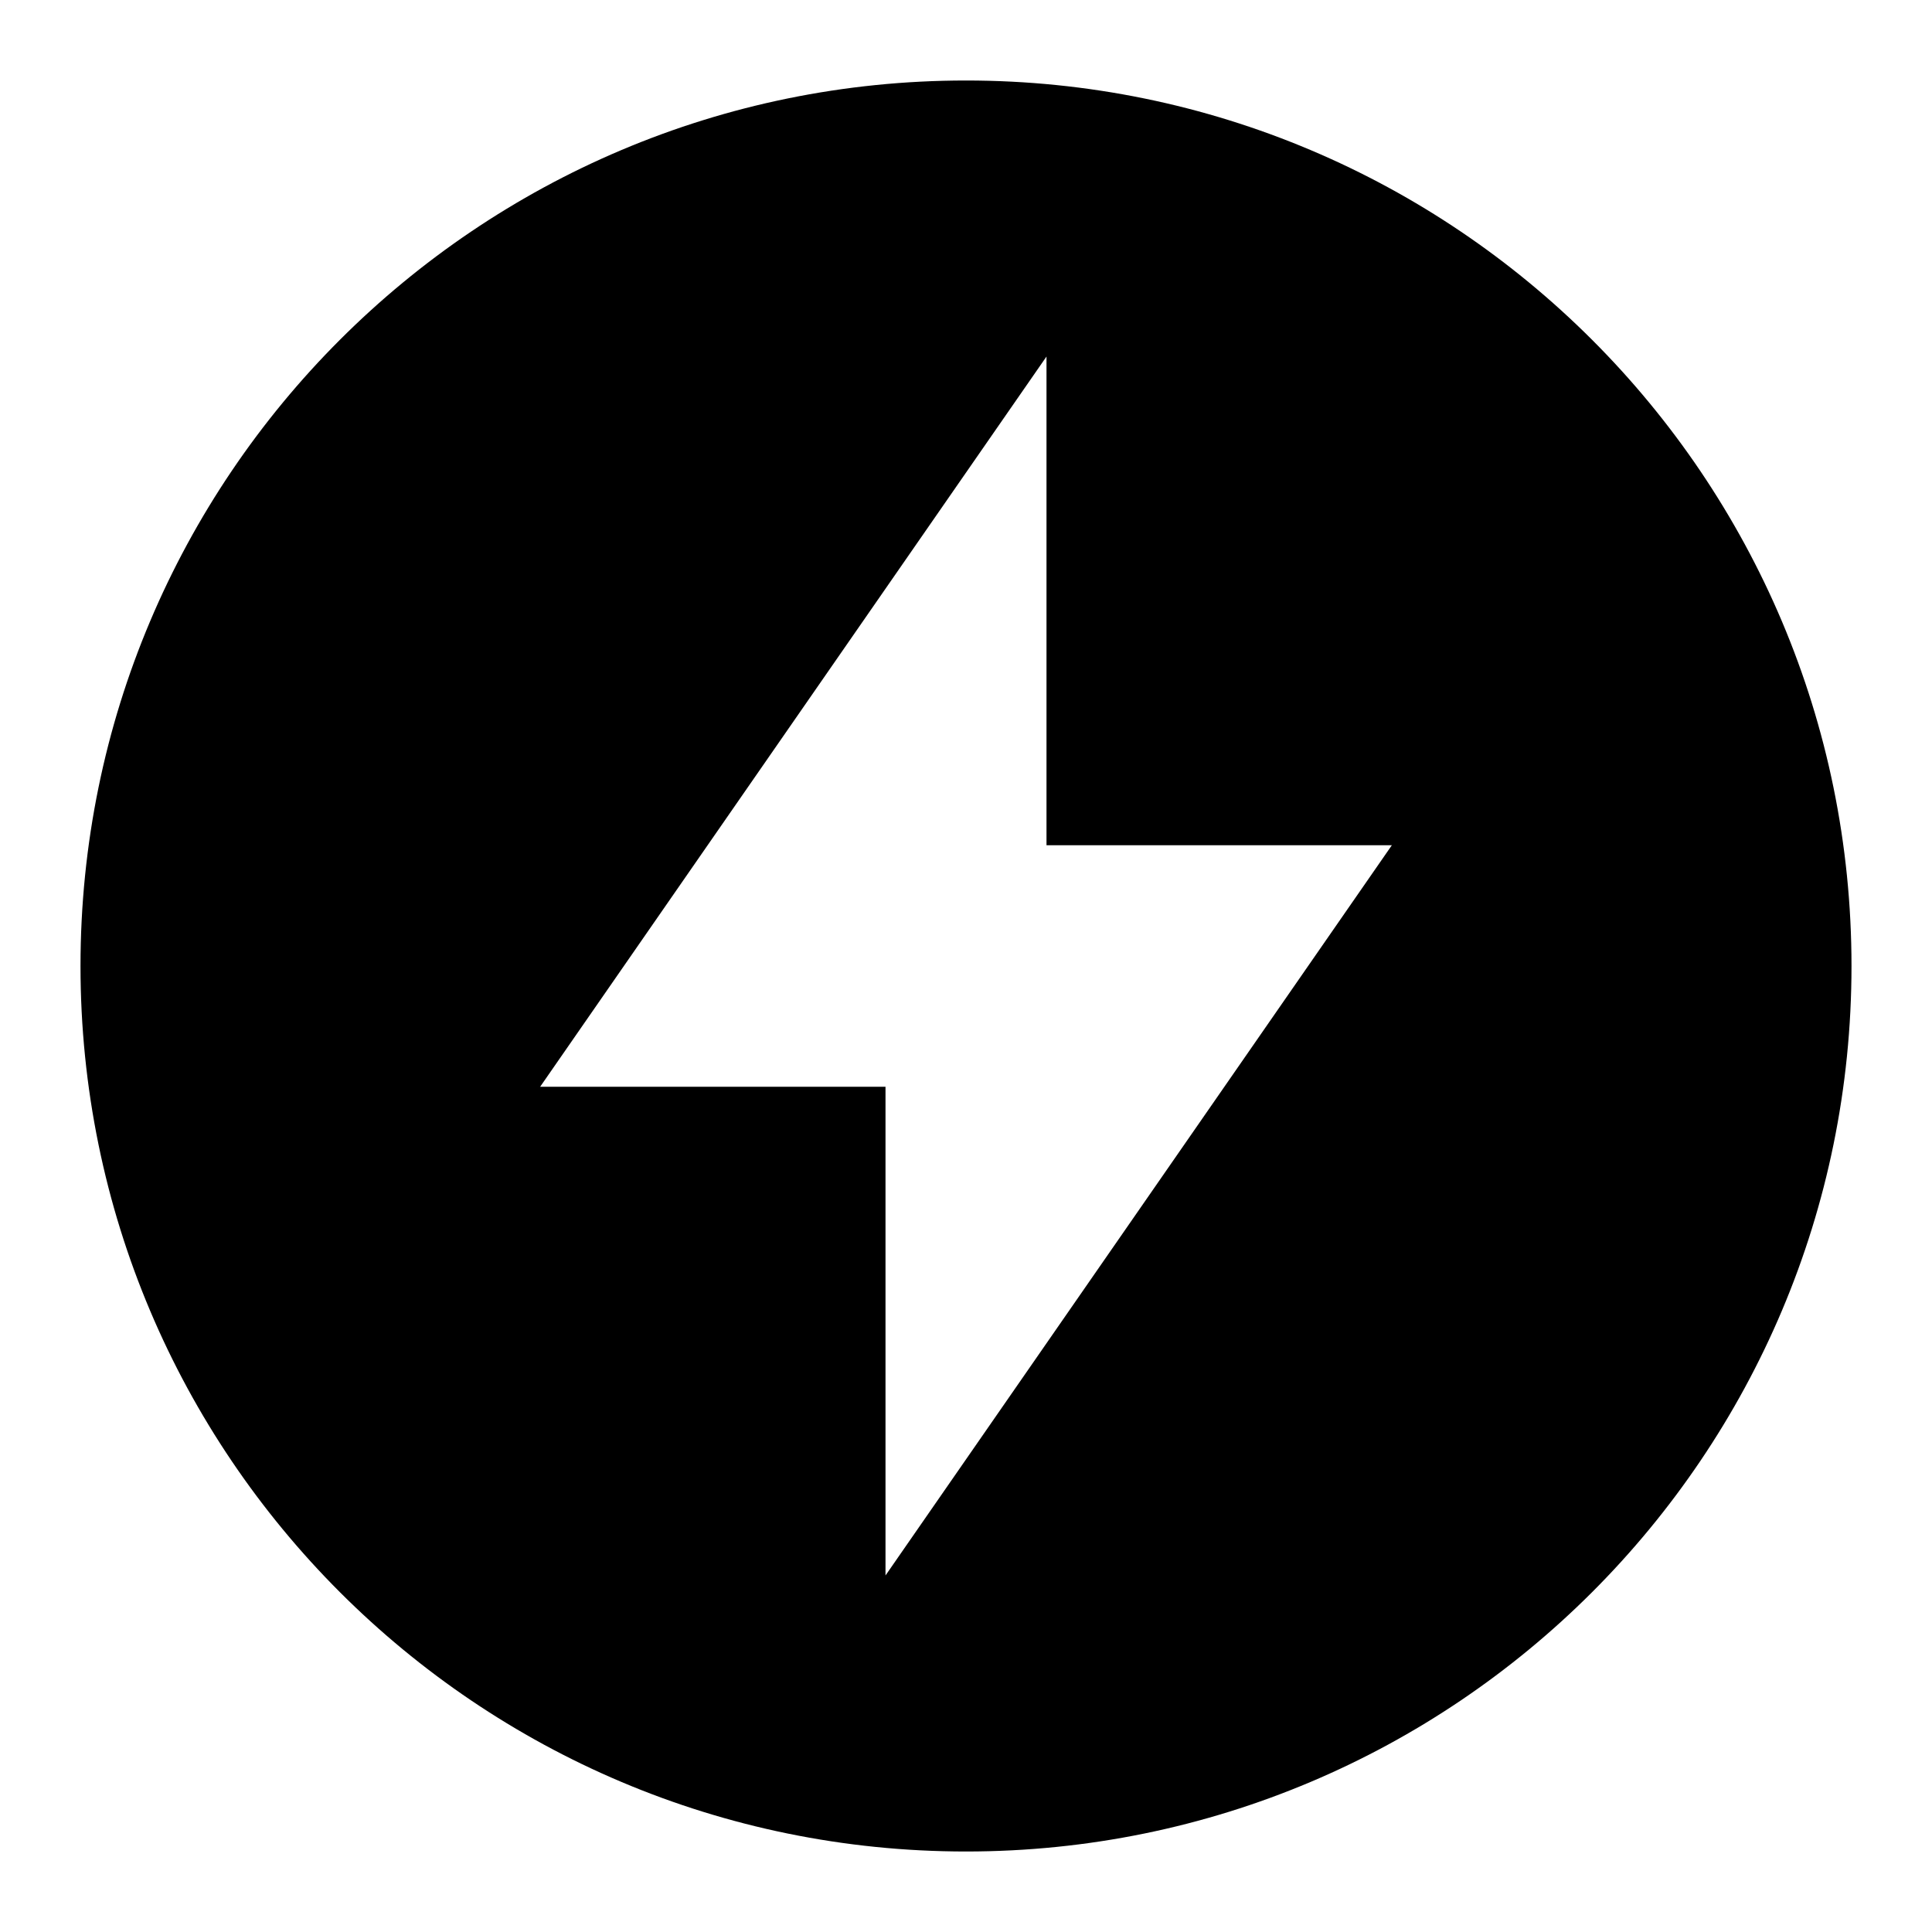 <svg xmlns="http://www.w3.org/2000/svg" width="24" height="24" viewBox="0 0 24 24">
  <path fill="currentColor" d="M23 12c0 6.075-4.925 11-11 11S1 18.075 1 12S5.925 1 12 1s11 4.925 11 11m-5.71-1.5H13V4.429L6.71 13.5H11v6.071z"/>
</svg>